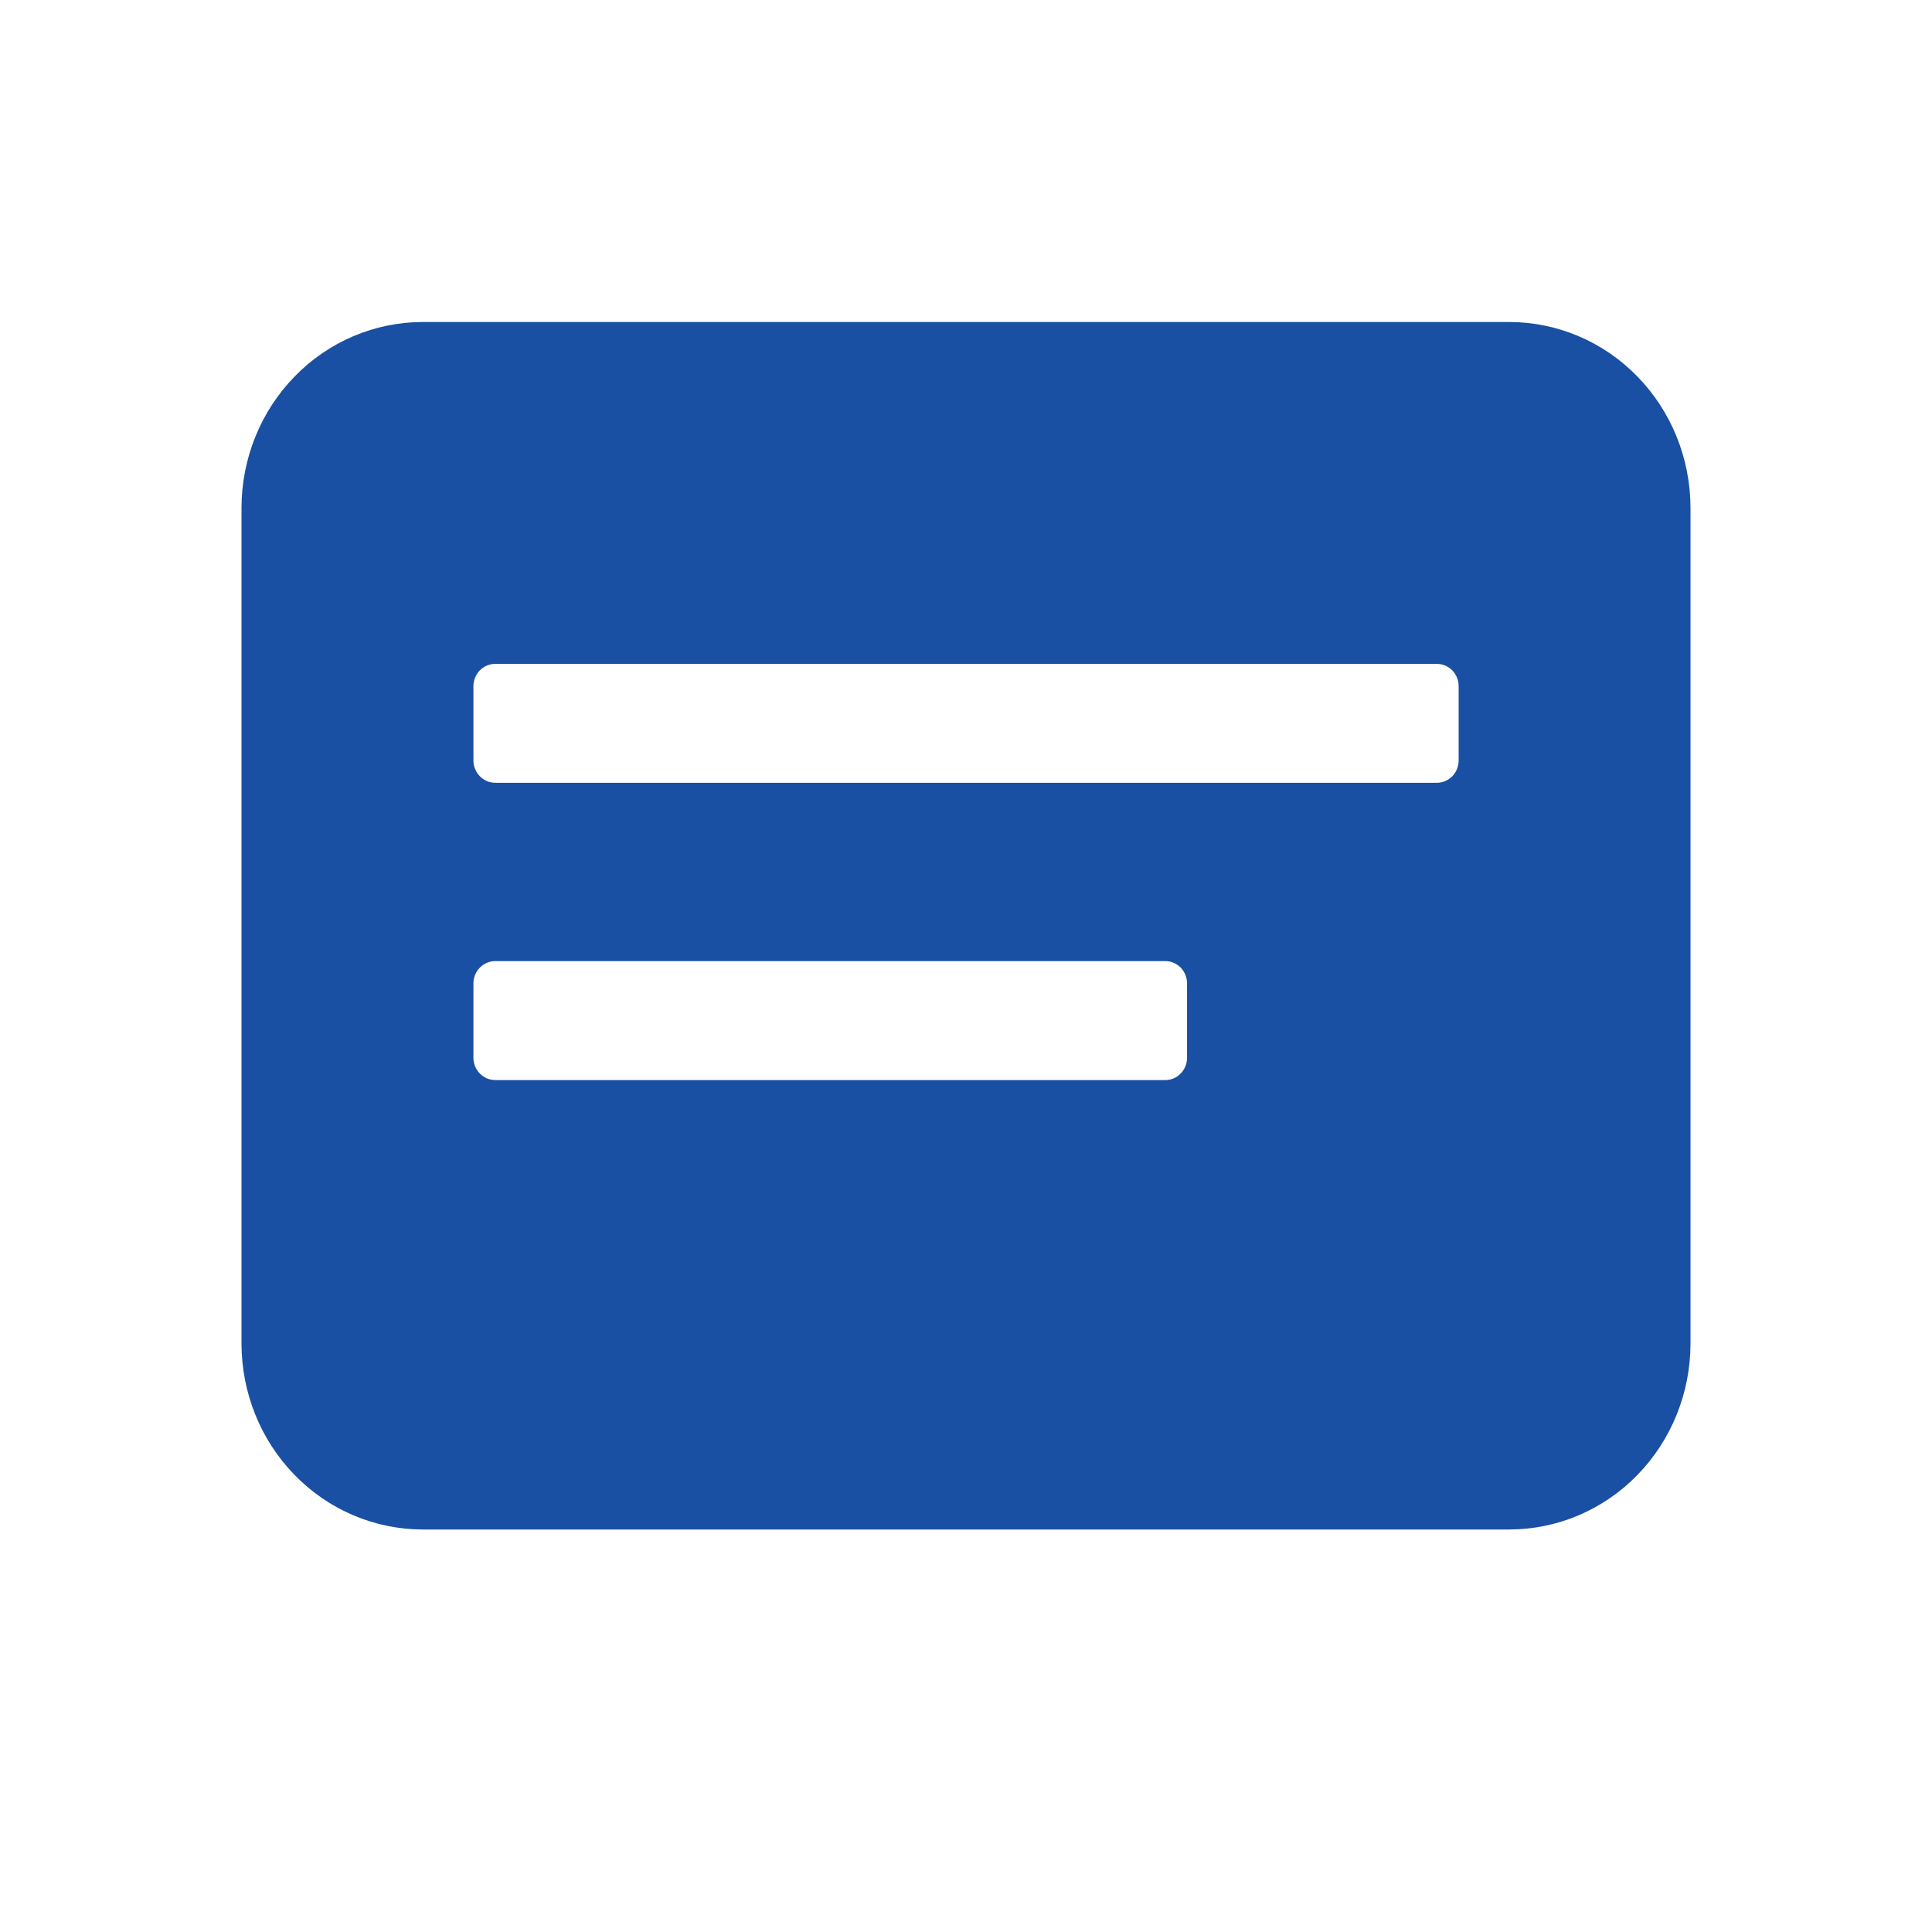 <svg width="24" height="24" viewBox="0 0 24 24" fill="none" xmlns="http://www.w3.org/2000/svg">
<path d="M5.25 19C4.653 18.999 4.081 18.756 3.66 18.323C3.238 17.891 3.001 17.304 3 16.692V6.308C3.001 5.696 3.238 5.109 3.66 4.677C4.081 4.244 4.653 4.001 5.25 4H18.75C19.347 4.001 19.919 4.244 20.34 4.677C20.762 5.109 20.999 5.696 21 6.308V16.692C20.999 17.304 20.762 17.891 20.34 18.323C19.919 18.756 19.347 18.999 18.75 19H5.25ZM6.15 11.939C6.079 11.94 6.011 11.969 5.96 12.021C5.91 12.072 5.881 12.143 5.881 12.216V13.139C5.881 13.213 5.909 13.283 5.96 13.335C6.01 13.387 6.079 13.416 6.15 13.417H14.476C14.511 13.417 14.546 13.41 14.579 13.396C14.612 13.382 14.642 13.361 14.667 13.335C14.692 13.31 14.712 13.279 14.726 13.245C14.739 13.212 14.746 13.176 14.746 13.139V12.216C14.746 12.142 14.717 12.072 14.667 12.02C14.616 11.968 14.547 11.939 14.476 11.939H6.15ZM6.15 8.247C6.079 8.247 6.011 8.277 5.96 8.328C5.91 8.38 5.881 8.45 5.881 8.524V9.447C5.881 9.52 5.91 9.59 5.96 9.642C6.011 9.694 6.079 9.723 6.15 9.724H17.85C17.921 9.724 17.99 9.694 18.041 9.643C18.091 9.591 18.12 9.521 18.12 9.447V8.524C18.12 8.45 18.091 8.38 18.041 8.328C17.99 8.276 17.921 8.247 17.85 8.247H6.15Z" fill="#1950A3"/>
</svg>
